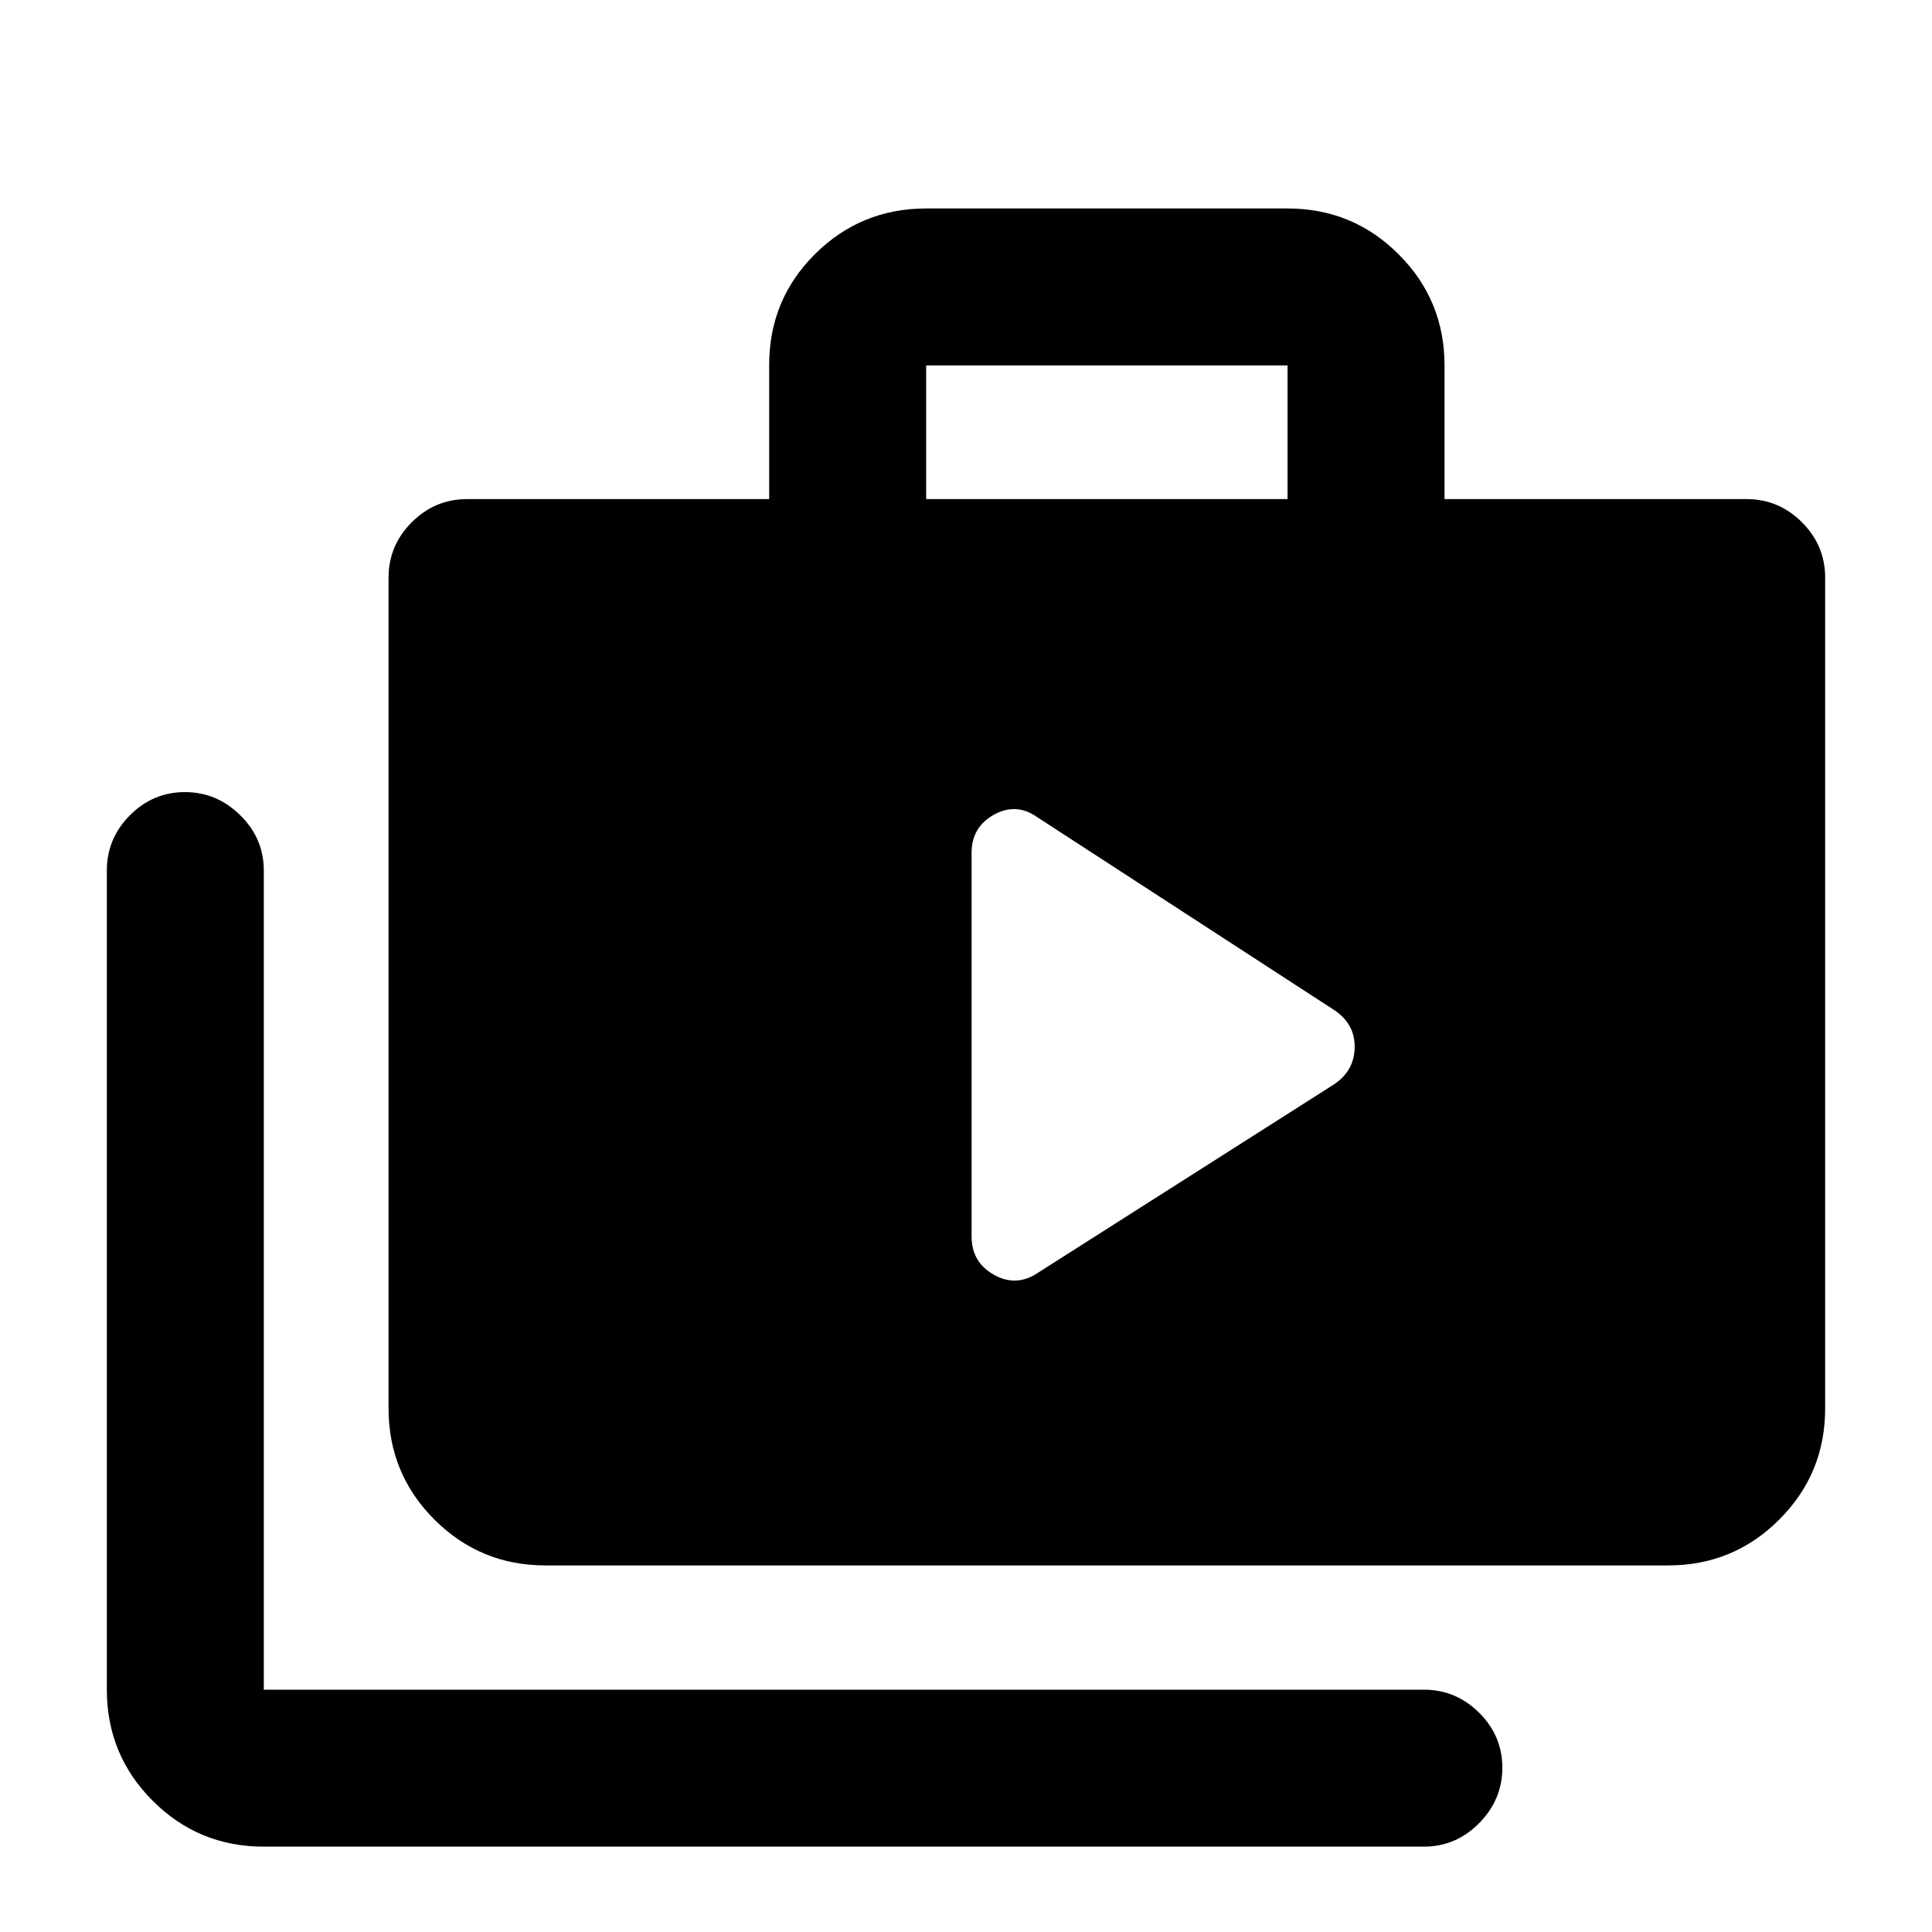 <svg xmlns="http://www.w3.org/2000/svg" height="20" viewBox="0 -960 960 960" width="20"><path d="M131.09-42.41q-32.42 0-55.21-22.79t-22.79-55.21v-407q0-15.96 11.46-27.48t27.33-11.52q15.86 0 27.53 11.52 11.68 11.52 11.68 27.48v407H707.5q15.95 0 27.48 11.46 11.52 11.46 11.52 27.33 0 15.86-11.52 27.53-11.53 11.68-27.48 11.68H131.09Zm139.98-139.74q-32.42 0-55.21-22.79t-22.79-55.21V-673q0-15.95 11.52-27.48Q216.11-712 232.07-712H382.2v-66.63q0-32.5 22.79-55.14t55.21-22.64h179.58q32.42 0 55.21 22.79t22.79 55.21V-712h150.13q15.96 0 27.48 11.52 11.52 11.53 11.52 27.48v412.85q0 32.42-22.79 55.21t-55.21 22.79H271.07ZM460.2-712h179.58v-66.41H460.2V-712Zm22.58 366.41q0 12.79 11.11 19.02 11.12 6.24 21.87-1l146.15-93q10.98-6.79 11.22-18.86.24-12.07-10.74-19.05l-146.87-95.39q-10.51-7.48-21.63-1.31-11.11 6.16-11.11 18.94v190.65Z"/></svg>
